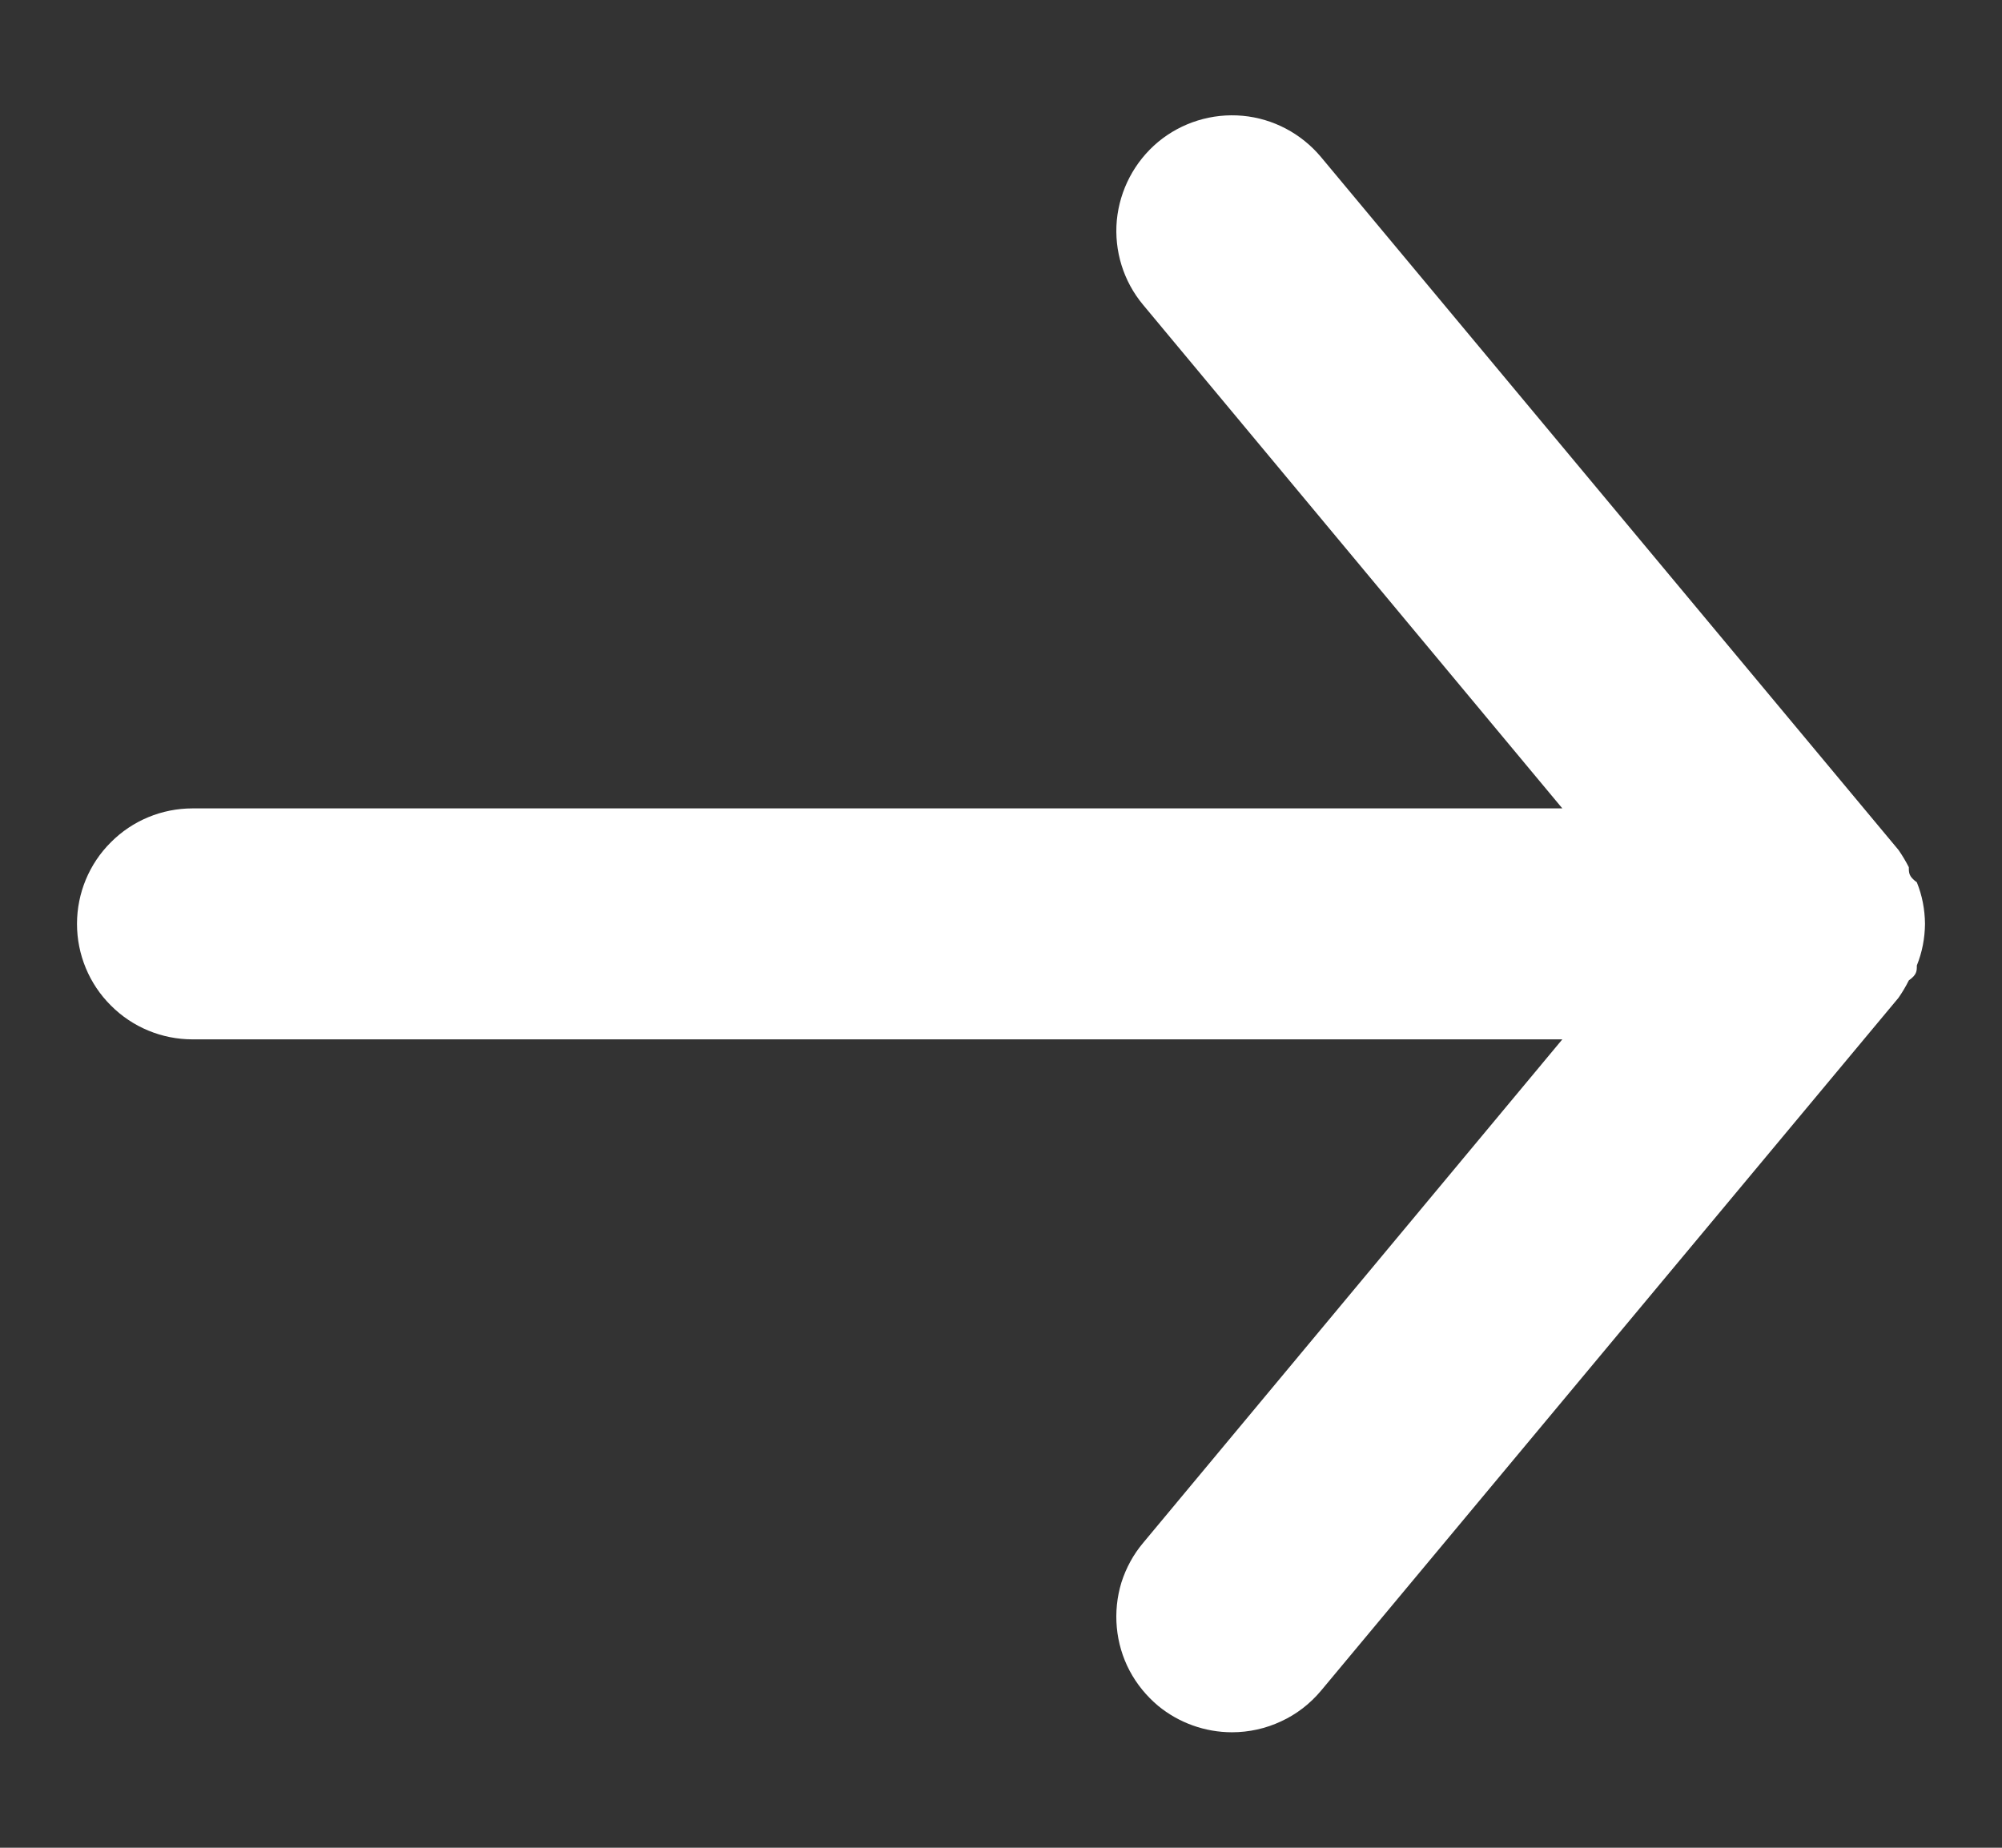 <svg width="13" height="12" viewBox="0 0 13 12" fill="none" xmlns="http://www.w3.org/2000/svg">
<rect x="0" y="0" width="13" height="12" fill="#333333" stroke="none"/>
<path d="M1.25 5.25H10.145L7.423 1.98C7.295 1.827 7.234 1.629 7.252 1.431C7.271 1.233 7.367 1.05 7.52 0.922C7.673 0.795 7.871 0.734 8.069 0.752C8.267 0.77 8.45 0.867 8.578 1.02L12.328 5.52C12.353 5.556 12.375 5.593 12.395 5.632C12.395 5.67 12.395 5.692 12.447 5.73C12.482 5.816 12.499 5.907 12.5 6C12.499 6.092 12.482 6.184 12.447 6.27C12.447 6.307 12.447 6.33 12.395 6.367C12.375 6.407 12.353 6.444 12.328 6.48L8.578 10.98C8.507 11.065 8.419 11.133 8.319 11.179C8.219 11.226 8.11 11.25 8 11.25C7.825 11.25 7.655 11.189 7.52 11.078C7.444 11.014 7.381 10.937 7.335 10.85C7.289 10.763 7.261 10.667 7.252 10.569C7.243 10.471 7.253 10.372 7.282 10.277C7.312 10.183 7.359 10.096 7.423 10.02L10.145 6.75H1.25C1.051 6.75 0.86 6.671 0.72 6.53C0.579 6.39 0.5 6.199 0.5 6C0.5 5.801 0.579 5.61 0.72 5.47C0.86 5.329 1.051 5.25 1.25 5.25Z" fill="white"/>
</svg>

